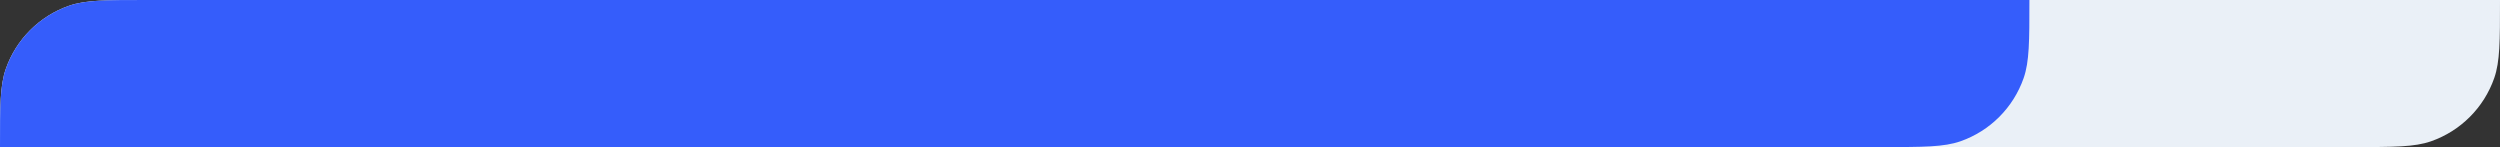 <svg width="340" height="20" viewBox="0 0 340 20" fill="none" xmlns="http://www.w3.org/2000/svg">
<rect x="0" y="0" width="340" height="20" fill="#333333" stroke="none"/>
<path d="M0 20C0 14.414 0 11.621 0.786 9.376C2.193 5.355 5.355 2.193 9.376 0.786C11.621 0 14.414 0 20 0H340C340 5.586 340 8.379 339.214 10.624C337.807 14.645 334.645 17.807 330.624 19.214C328.379 20 325.586 20 320 20H0Z" fill="#EAF0F7"/>
<path d="M0 20C0 14.414 0 11.621 0.786 9.376C2.193 5.355 5.355 2.193 9.376 0.786C11.621 0 14.414 0 20 0H276C276 5.586 276 8.379 275.214 10.624C273.807 14.645 270.645 17.807 266.624 19.214C264.379 20 261.586 20 256 20H0Z" fill="#355DFB"/>
</svg>
